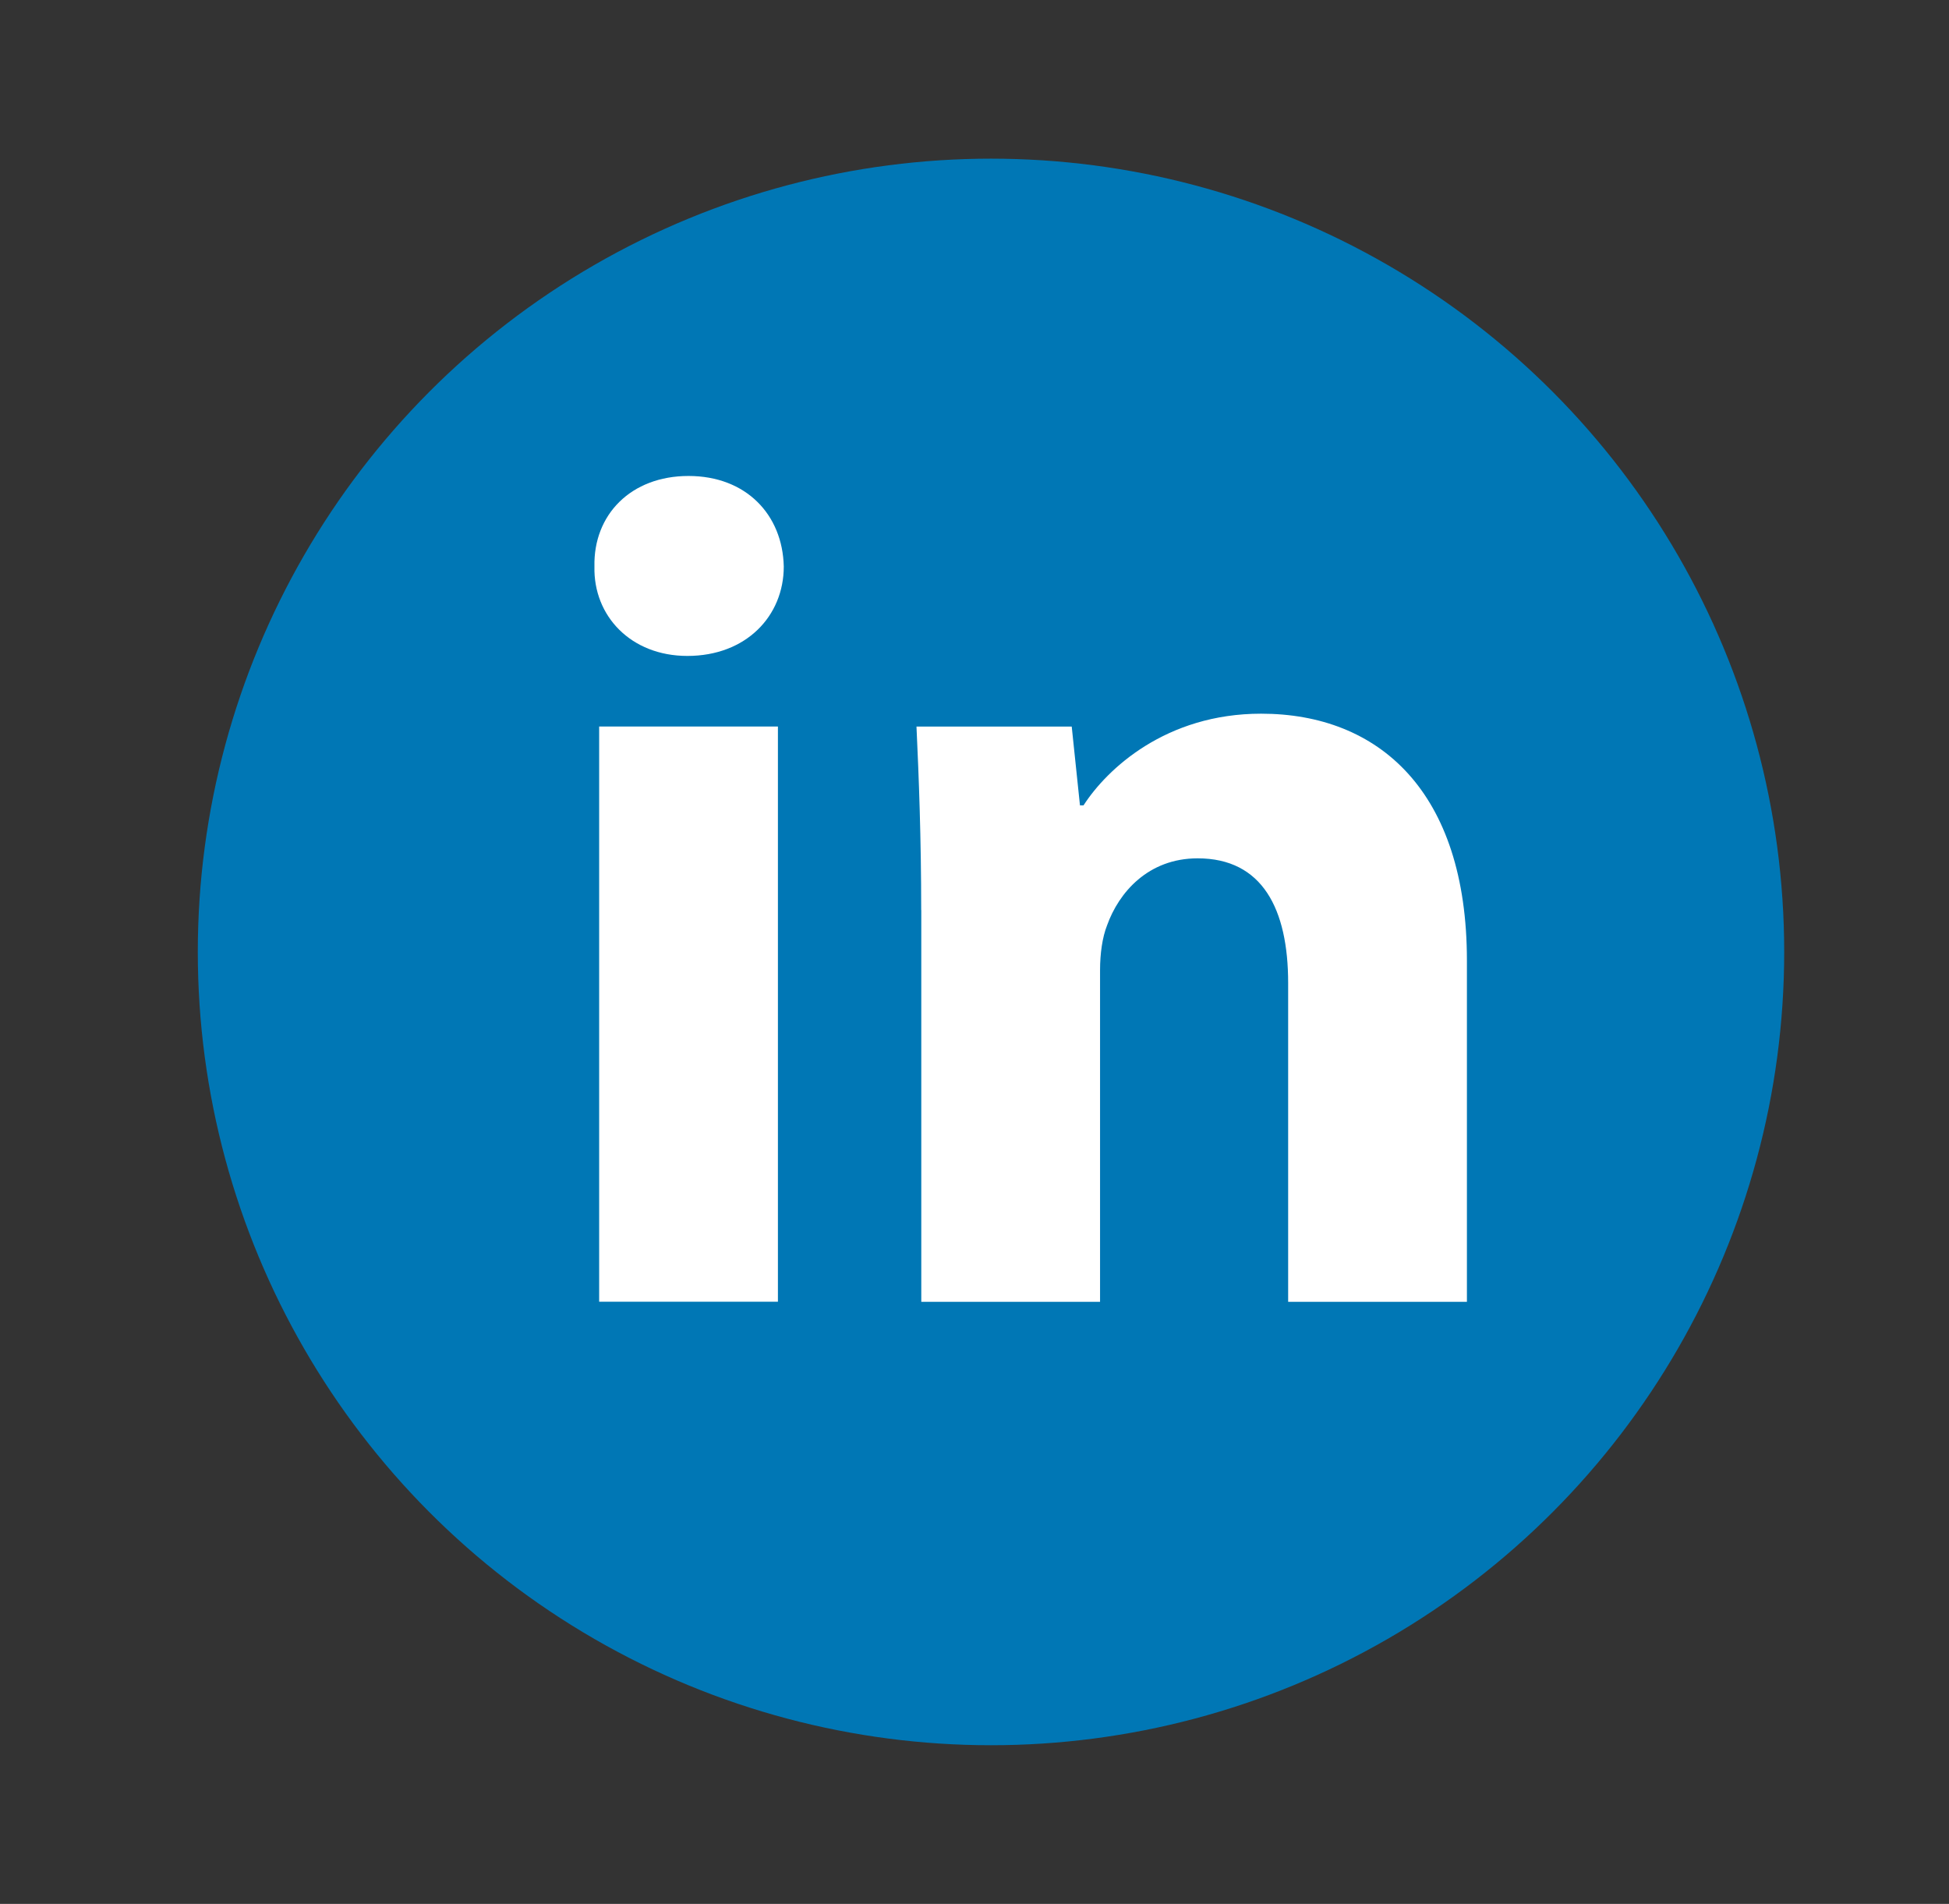 <svg width="43" height="42" viewBox="0 0 43 42" fill="none" xmlns="http://www.w3.org/2000/svg">
<rect x="0" y="0" width="43" height="42" fill="#333333" stroke="none"/>
<circle cx="21.864" cy="21" r="17.5" fill="#0077B5"/>
<path fill-rule="evenodd" clip-rule="evenodd" d="M17.292 12.498C17.292 13.588 16.463 14.47 15.165 14.47C13.919 14.47 13.089 13.588 13.115 12.498C13.089 11.356 13.919 10.5 15.19 10.5C16.463 10.5 17.267 11.356 17.292 12.498ZM13.219 28.717V16.027H17.163V28.716H13.219V28.717Z" fill="white"/>
<path fill-rule="evenodd" clip-rule="evenodd" d="M20.324 20.077C20.324 18.494 20.272 17.144 20.22 16.028H23.645L23.827 17.767H23.905C24.424 16.962 25.722 15.744 27.823 15.744C30.418 15.744 32.364 17.456 32.364 21.192V28.718H28.42V21.686C28.42 20.05 27.85 18.935 26.423 18.935C25.332 18.935 24.684 19.688 24.425 20.413C24.321 20.674 24.27 21.036 24.27 21.4V28.718H20.326V20.077H20.324Z" fill="white"/>
</svg>
